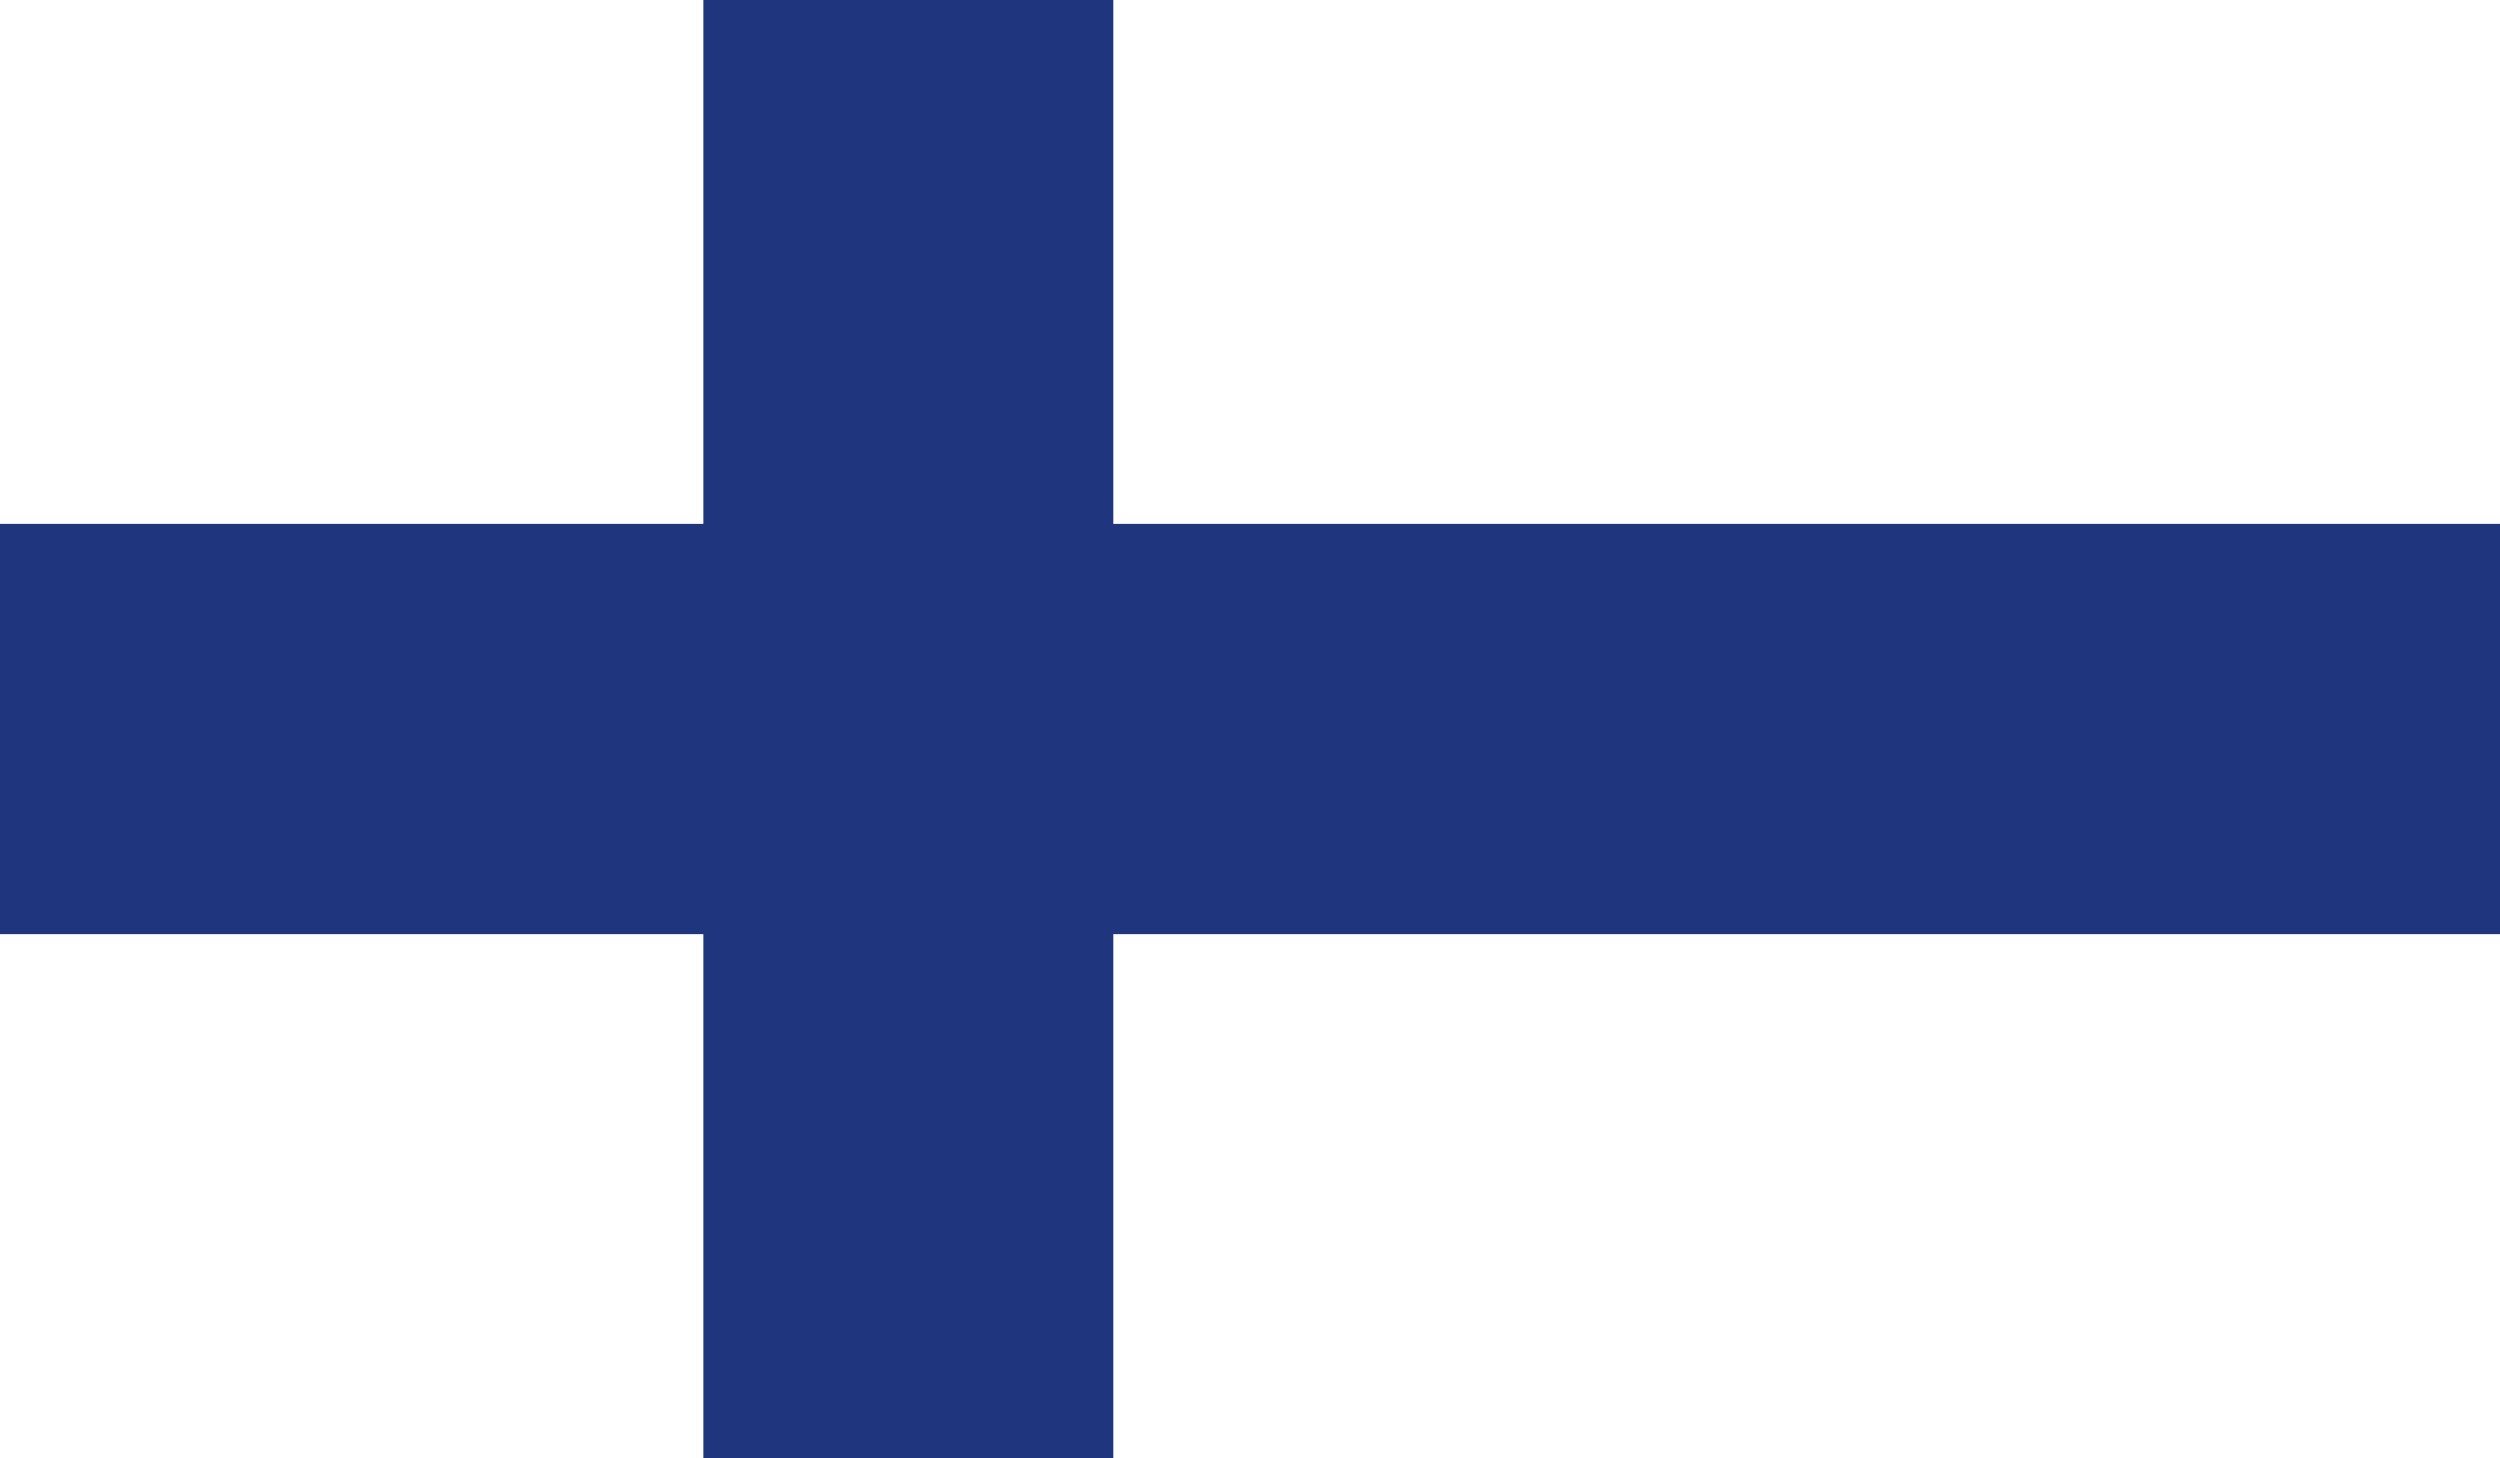 <svg xmlns="http://www.w3.org/2000/svg" xmlns:xlink="http://www.w3.org/1999/xlink" width="41.145" height="24" viewBox="0 0 41.145 24">
  <rect x="0" y="0" width="41.145" height="24" fill="#808080" stroke="none"/>
  <defs>
    <clipPath id="clip-path">
      <rect id="Rectángulo_25691" data-name="Rectángulo 25691" width="41.145" height="24" fill="none"/>
    </clipPath>
  </defs>
  <g id="FINLAND" transform="translate(-512.629 -332.386)">
    <g id="Grupo_99791" data-name="Grupo 99791" transform="translate(512.629 332.386)">
      <g id="Grupo_99790" data-name="Grupo 99790">
        <g id="Grupo_99789" data-name="Grupo 99789" clip-path="url(#clip-path)">
          <rect id="Rectángulo_25690" data-name="Rectángulo 25690" width="41.145" height="24" fill="#fff"/>
          <path id="Trazado_158420" data-name="Trazado 158420" d="M524.205,332.386v8.622H512.629v6.752h11.576v8.626h6.747v-8.626h22.822v-6.752H530.952v-8.622Z" transform="translate(-512.629 -332.386)" fill="#1f357e"/>
        </g>
      </g>
    </g>
  </g>
</svg>
